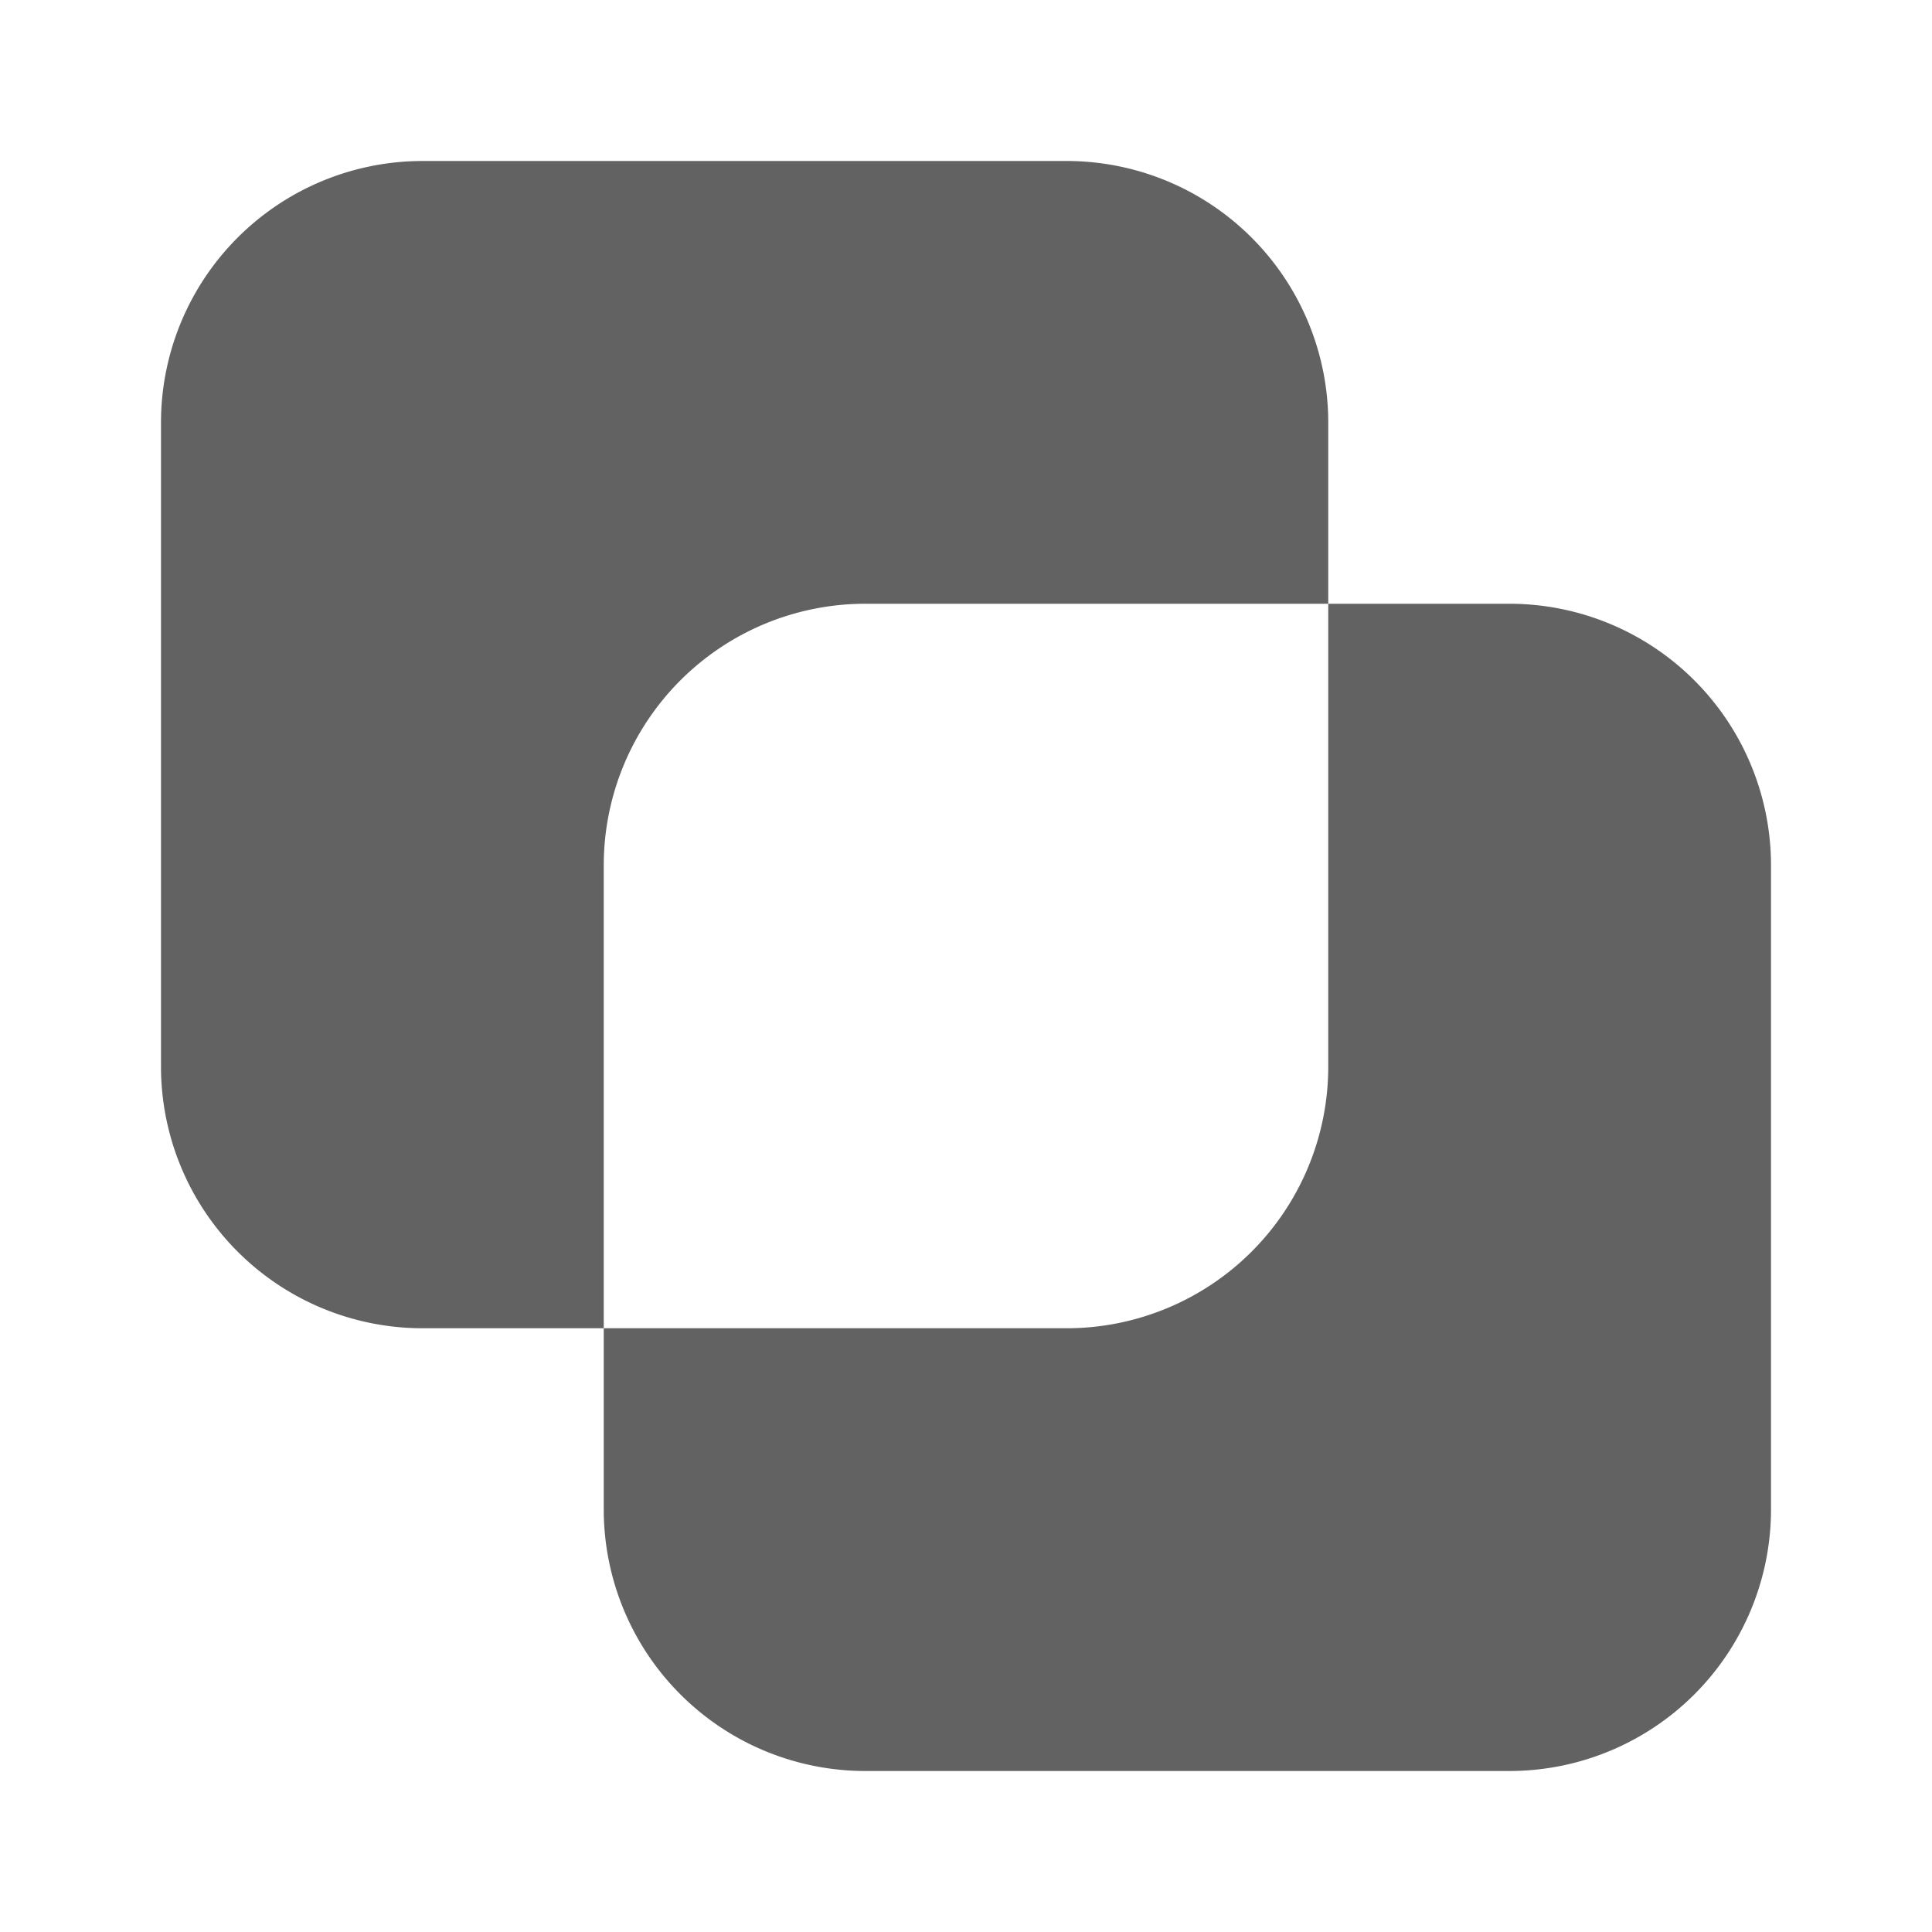 <svg xmlns="http://www.w3.org/2000/svg" xmlns:xlink="http://www.w3.org/1999/xlink" width="24" height="24" preserveAspectRatio="xMidYMid meet" viewBox="0 0 24 24" style="-ms-transform: rotate(360deg); -webkit-transform: rotate(360deg); transform: rotate(360deg);"><g fill="none"><path d="M5.25 2A3.25 3.25 0 0 0 2 5.25v8a3.25 3.25 0 0 0 3.25 3.25H7.5v2.25A3.25 3.25 0 0 0 10.75 22h8A3.25 3.25 0 0 0 22 18.75v-8a3.25 3.25 0 0 0-3.25-3.25H16.5V5.25A3.25 3.25 0 0 0 13.25 2h-8zM16.5 7.5v5.75a3.25 3.25 0 0 1-3.25 3.25H7.5v-5.75a3.25 3.25 0 0 1 3.25-3.25h5.75z" fill="#626262"/></g><rect x="0" y="0" width="24" height="24" fill="rgba(0, 0, 0, 0)" /></svg>